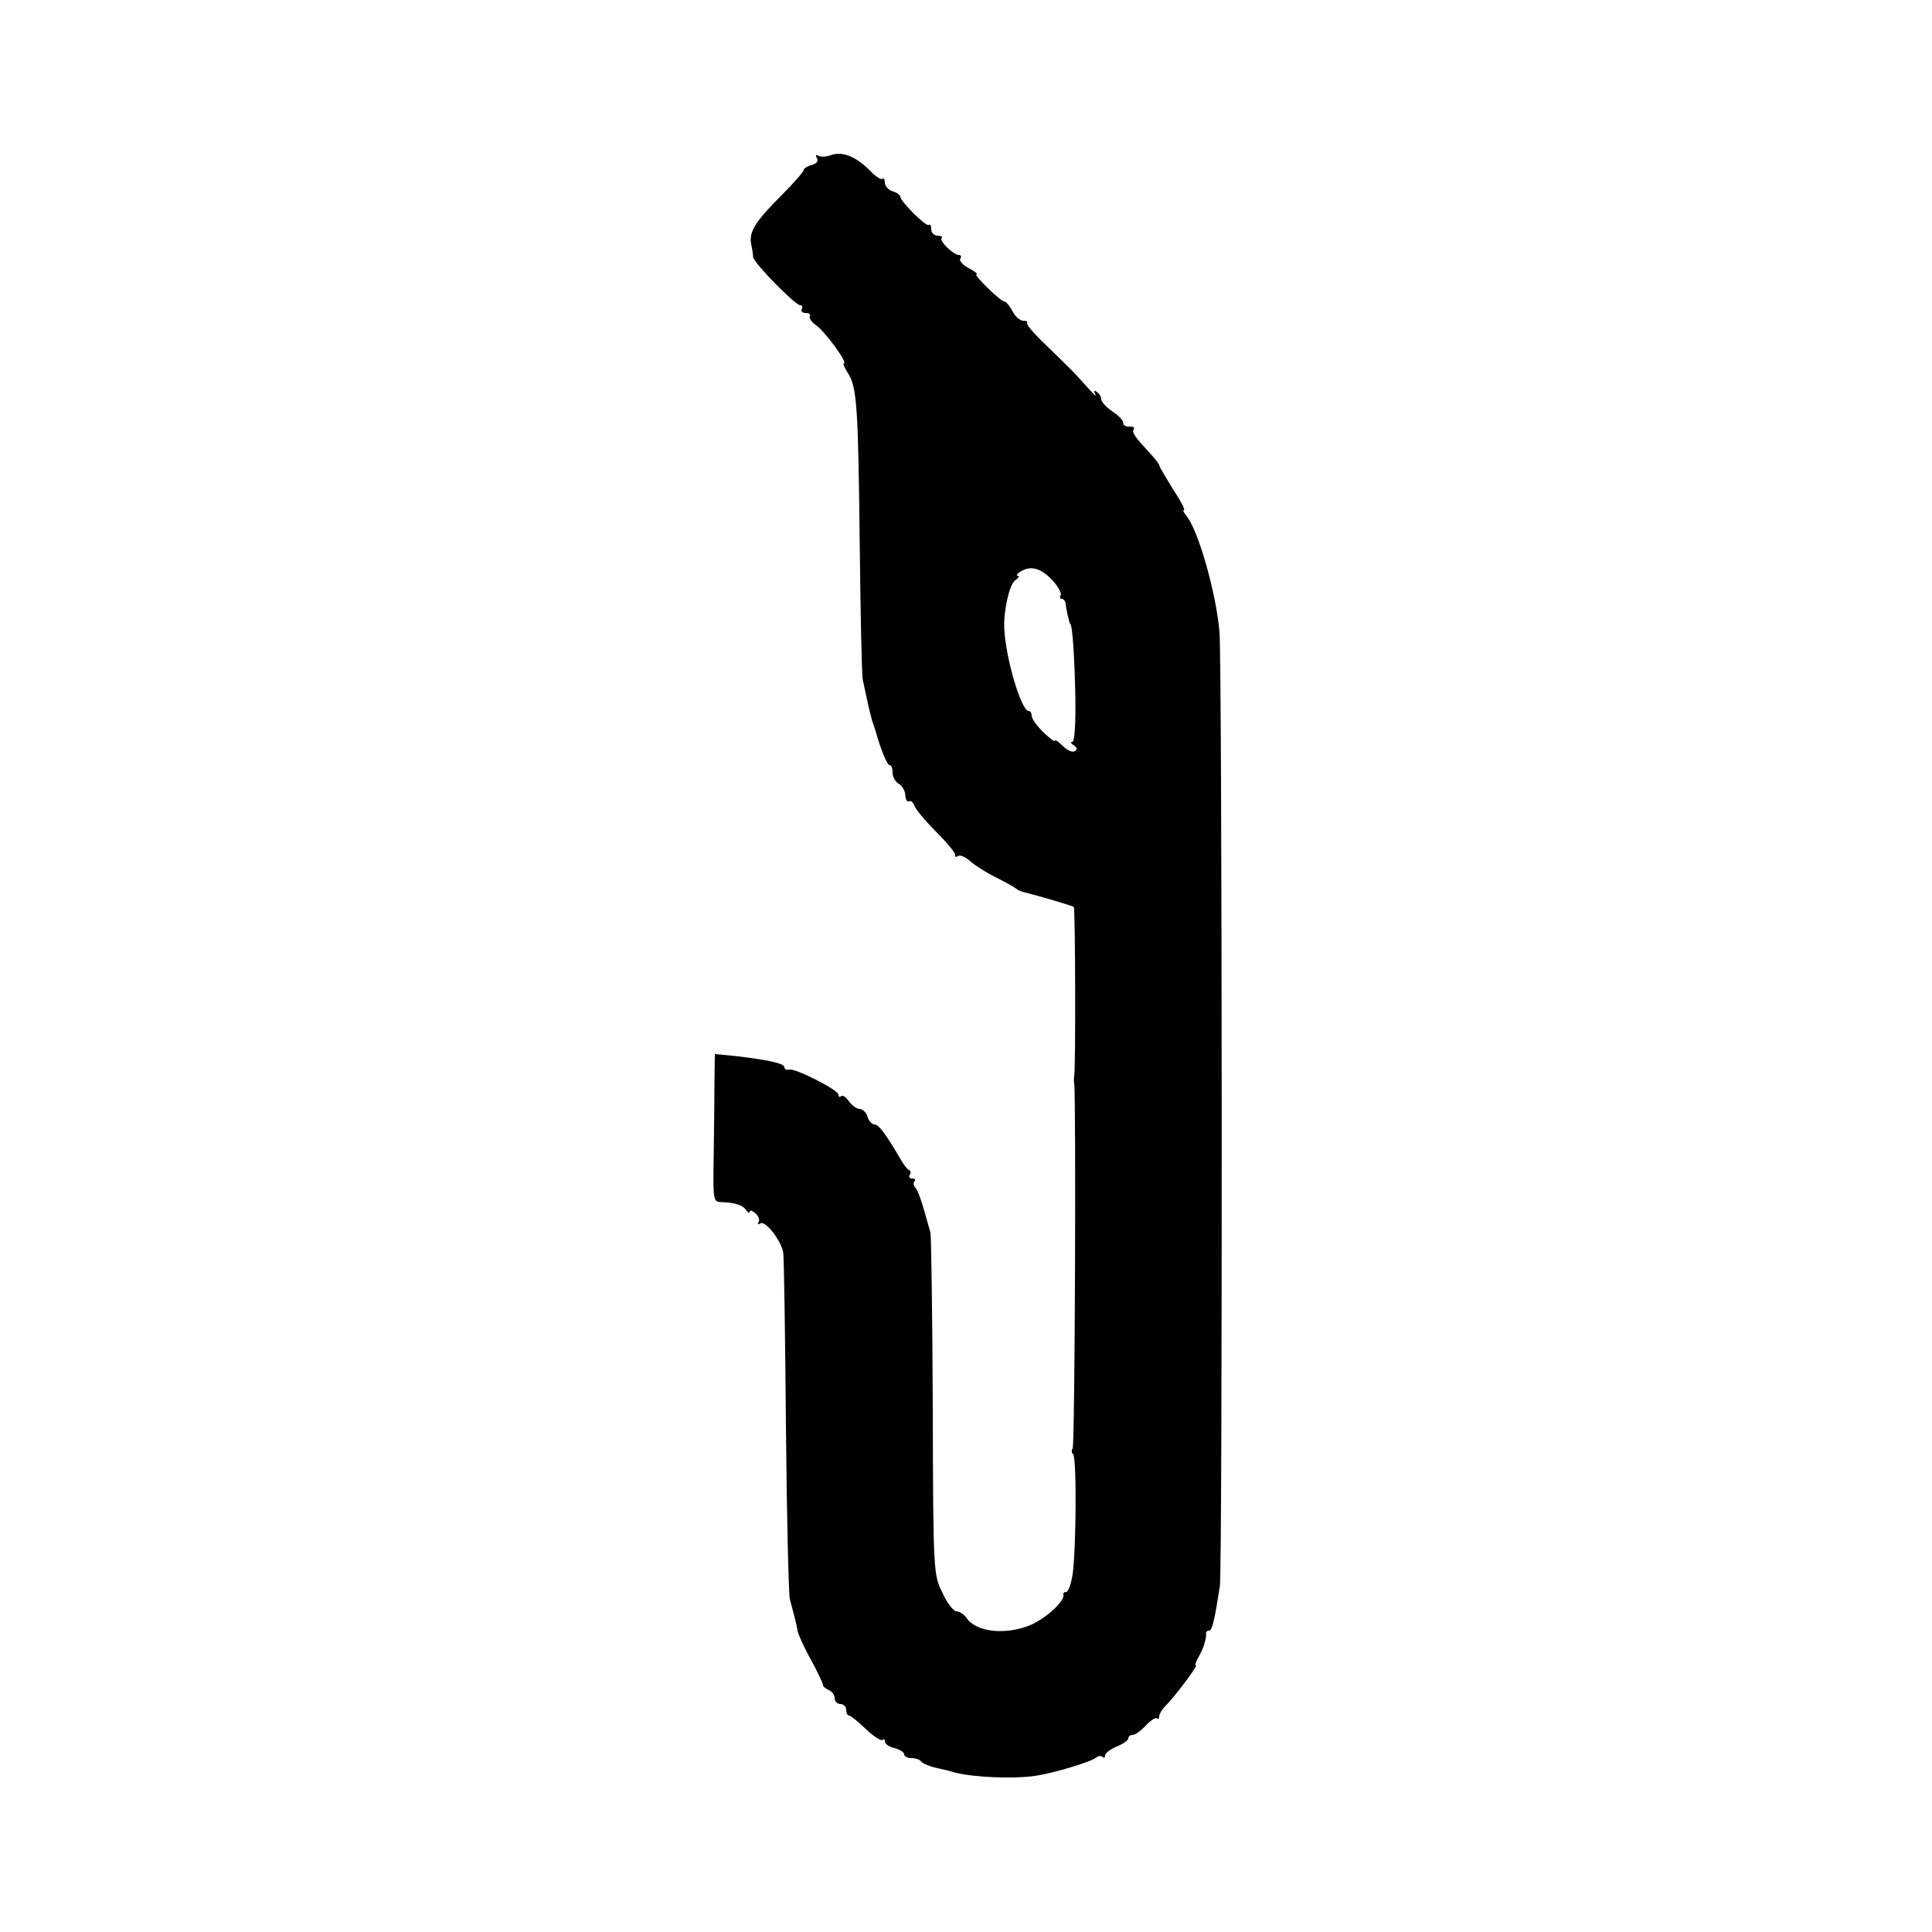 <svg version="1" xmlns="http://www.w3.org/2000/svg" width="666.667" height="666.667" viewBox="0 0 500 500"><path d="M215.2 40.1c-1.3.5-2.9.6-3.4.2-.7-.4-.8-.1-.4.6.5.8 0 1.4-1.3 1.8-1.2.3-2.1.9-2.1 1.3s-2.6 3.4-5.8 6.6c-6.8 6.8-8.4 9.4-7.8 12.6.3 1.3.5 2.8.5 3.3C195 68 205.8 79 207.1 79c.5 0 .7.4.4 1-.3.5.1 1 1 1s1.4.4 1.1.8c-.3.5.4 1.5 1.5 2.3 2.3 1.5 8.4 9.9 7.3 9.9-.3 0 .1 1.1 1 2.5 2.4 3.6 2.7 8.9 3.1 44.5.2 17.9.5 33.6.8 35 .3 1.4.8 3.8 1.2 5.5.3 1.6.9 3.9 1.2 5 .4 1.1.8 2.4 1 3 1.2 4.4 2.9 8.5 3.5 8.5.5 0 .8.9.8 2 0 1 .7 2.3 1.5 2.8.9.4 1.7 1.8 1.8 2.9 0 1.2.5 1.9.9 1.7.5-.3 1.1.2 1.5 1.2.3.9 2.9 4 5.7 6.8 2.8 2.8 5 5.5 4.8 5.9-.1.5.2.6.8.2.5-.3 1.9.3 3 1.3 1.2 1.1 4.2 3 6.8 4.3 2.6 1.3 4.9 2.6 5.2 2.9.3.3 1.2.7 2 .9 3.7.9 12.5 3.5 12.9 3.8.4.3.5 42 .1 43.8-.1.5-.1 1.4 0 2 .5 2.7.2 93.4-.4 94.3-.3.6-.3 1.3.1 1.5 1 .6.8 24.6-.1 31.1-.4 2.5-1.1 4.6-1.7 4.6-.5 0-.8.3-.7.7.5 1.6-4.6 6.2-8.6 7.9-6.4 2.6-13.9 1.8-16.4-1.8-.7-1-1.9-1.8-2.7-1.8-.7 0-2.4-2.1-3.6-4.8-2.3-4.7-2.4-4.9-2.5-48.2-.1-23.9-.4-44.2-.6-45-2.3-8.3-3.1-10.7-3.9-11.6-.5-.6-.6-1.4-.2-1.7.3-.4.1-.7-.6-.7s-1-.4-.7-.9c.4-.5.3-1.1-.1-1.3-.5-.1-1.5-1.5-2.3-2.9-3.8-6.5-5.6-8.9-6.7-8.9-.6 0-1.5-.9-1.8-2-.3-1.1-1.3-2-2-2-.8 0-2-.9-2.8-2-.8-1.1-1.7-1.7-2-1.3-.4.3-.7.2-.7-.4 0-1.2-11-6.8-12.7-6.5-.7.2-1.3-.1-1.3-.6 0-1-4.2-1.9-12.7-2.9l-5.3-.5-.1 7.3c0 4.1-.1 12.7-.2 19.1-.2 11.2-.1 11.8 1.8 11.9 3.8.1 5.8.8 6.6 2.1.5.7.9.9.9.4s.7-.3 1.5.4 1.2 1.7.8 2.3c-.3.6-.1.7.5.3 1.3-.8 5.4 4.5 5.9 7.6.2 1.3.5 21.4.7 44.8.2 23.4.7 43.5 1 44.8 1.3 4.9 1.8 6.8 2 8.2.1.8 1.6 4.2 3.4 7.4 1.8 3.3 3.2 6.3 3.2 6.7 0 .4.7.9 1.5 1.3.8.3 1.5 1.2 1.5 2.1 0 .8.7 1.5 1.5 1.5s1.5.7 1.5 1.5.3 1.5.8 1.5c.4 0 2.3 1.6 4.3 3.5s3.9 3.1 4.3 2.8c.3-.4.6-.2.6.4 0 .6 1.1 1.4 2.5 1.7 1.4.4 2.5 1.1 2.5 1.6 0 .6.9 1 1.9 1 1.1 0 2.2.4 2.5.9.3.4 2 1.2 3.8 1.6 1.8.4 4 .9 4.8 1.2 5 1.3 15.1 1.7 20.9.9 4.7-.7 14.4-3.6 15.7-4.7.6-.5 1.4-.6 1.7-.2.4.3.7.2.7-.4 0-.6 1.4-1.6 3-2.3 1.7-.7 3-1.6 3-2.1s.5-.9 1.1-.9c.7 0 2.2-1.1 3.4-2.4 1.3-1.4 2.6-2.2 2.9-1.9.3.4.6.1.6-.5s.7-1.7 1.5-2.6c2.4-2.3 8.6-10.6 8-10.6-.3 0 0-1 .7-2.2.7-1.3 1.3-2.6 1.4-3.1.1-.4.3-1 .4-1.5.1-.4.2-1 .1-1.5 0-.4.3-.7.8-.7.8 0 1.4-2.5 2.8-11.5.7-4.6.6-239-.1-247-.9-10.2-5.5-26.3-8.5-29.9-.7-.9-1.1-1.6-.7-1.6.4 0-.9-2.5-2.9-5.5-1.9-3.1-3.5-5.8-3.5-6.1 0-.3-1-1.6-2.2-2.9-4.1-4.4-4.9-5.5-4.4-6.4.3-.5-.2-.8-1.2-.7-.9 0-1.6-.4-1.5-.9.1-.6-1.2-2-2.8-3-1.6-1.1-2.9-2.5-2.9-3.2 0-.6-.5-1.5-1.2-1.9-.7-.5-.8-.2-.3.7.4.8-.6-.2-2.3-2.1-3.7-4.1-3.2-3.6-10.3-10.5-3.1-2.9-5.4-5.6-5.1-5.9.3-.3-.1-.6-1-.6-.8 0-2.1-1.1-2.8-2.5-.7-1.4-1.7-2.5-2.1-2.5-1 0-8.1-7-7.2-7 .5-.1-.5-.8-2-1.6s-2.5-1.9-2.2-2.4c.4-.6.2-1-.3-1-1.4 0-5.2-3.6-4.5-4.4.3-.3-.1-.6-1-.6-1 0-1.7-.8-1.7-1.7 0-.9-.3-1.4-.6-1.1-.6.7-7.4-6.1-7.4-7.3 0-.4-.9-1.1-2-1.4-1.1-.3-2-1.4-2-2.2 0-.9-.3-1.4-.6-1-.3.3-1.8-.6-3.2-2.1-3.7-3.7-7.2-5.1-10-4.1zm57 109.9c1.6 1.7 2.6 3.5 2.3 4-.3.6-.2 1 .3 1s.9.6 1 1.2c.1 1.6 1 5.3 1.2 5.3.5 0 1.1 8.4 1.3 18.8.1 7.3-.2 11.7-.8 11.7-.5 0-.4.4.4.9.9.6 1 1.1.2 1.5-.5.4-1.9-.2-3.1-1.4-1.1-1.1-2-1.7-2-1.3 0 .4-1.3-.6-3-2.2-1.6-1.6-3-3.5-3-4.2 0-.7-.3-1.3-.8-1.3-1.9 0-6-13.8-6.3-21.5-.2-4.3 1.3-11.2 2.8-12.3.9-.6 1.3-1.2.7-1.2-.5 0-.2-.5.6-1 2.6-1.7 5.2-1.1 8.2 2z"/></svg>